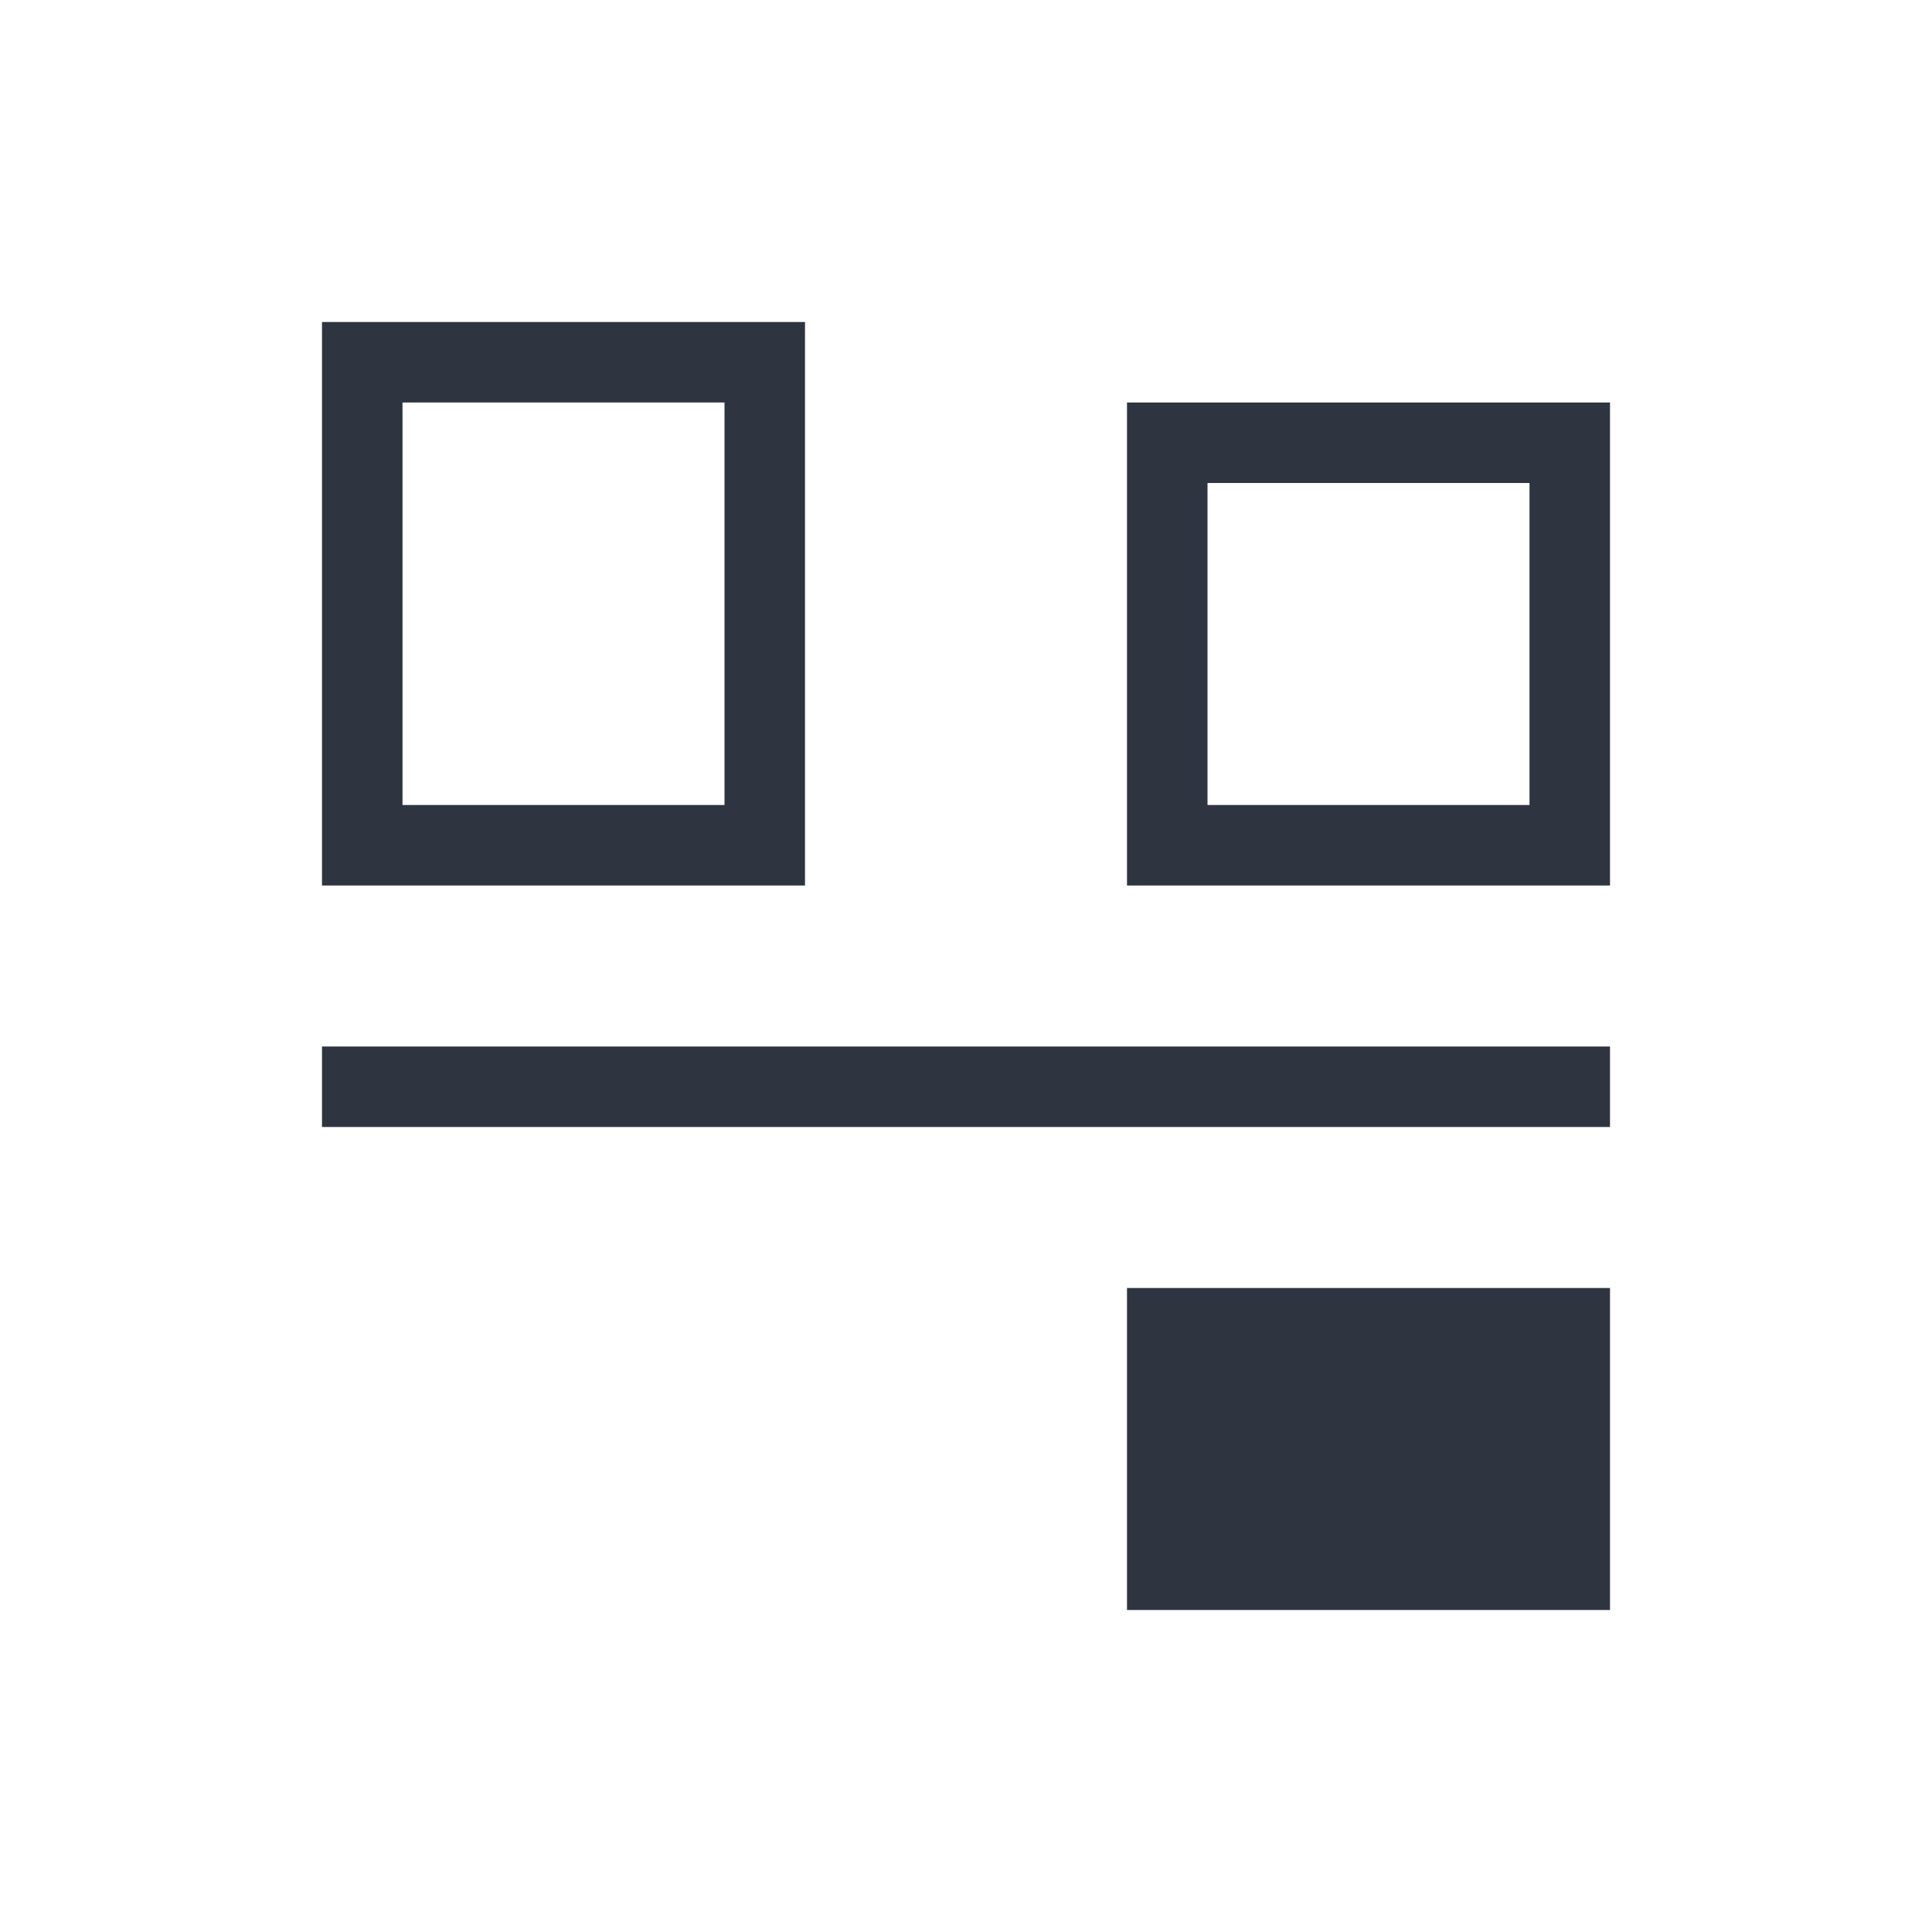 <svg viewBox="0 0 24 24" xmlns="http://www.w3.org/2000/svg">
 <defs>
  <style type="text/css">.ColorScheme-Text {
        color:#2e3440;
      }</style>
 </defs>
 <path class="ColorScheme-Text" d="m4 4v7h6v-7h-6zm1 1h4v5h-4v-5zm9 0v6h6v-6h-6zm1 1h4v4h-4v-4zm-11 7v1h16v-1h-16zm10 3v4h6v-4h-6z" fill="currentColor"/>
</svg>
